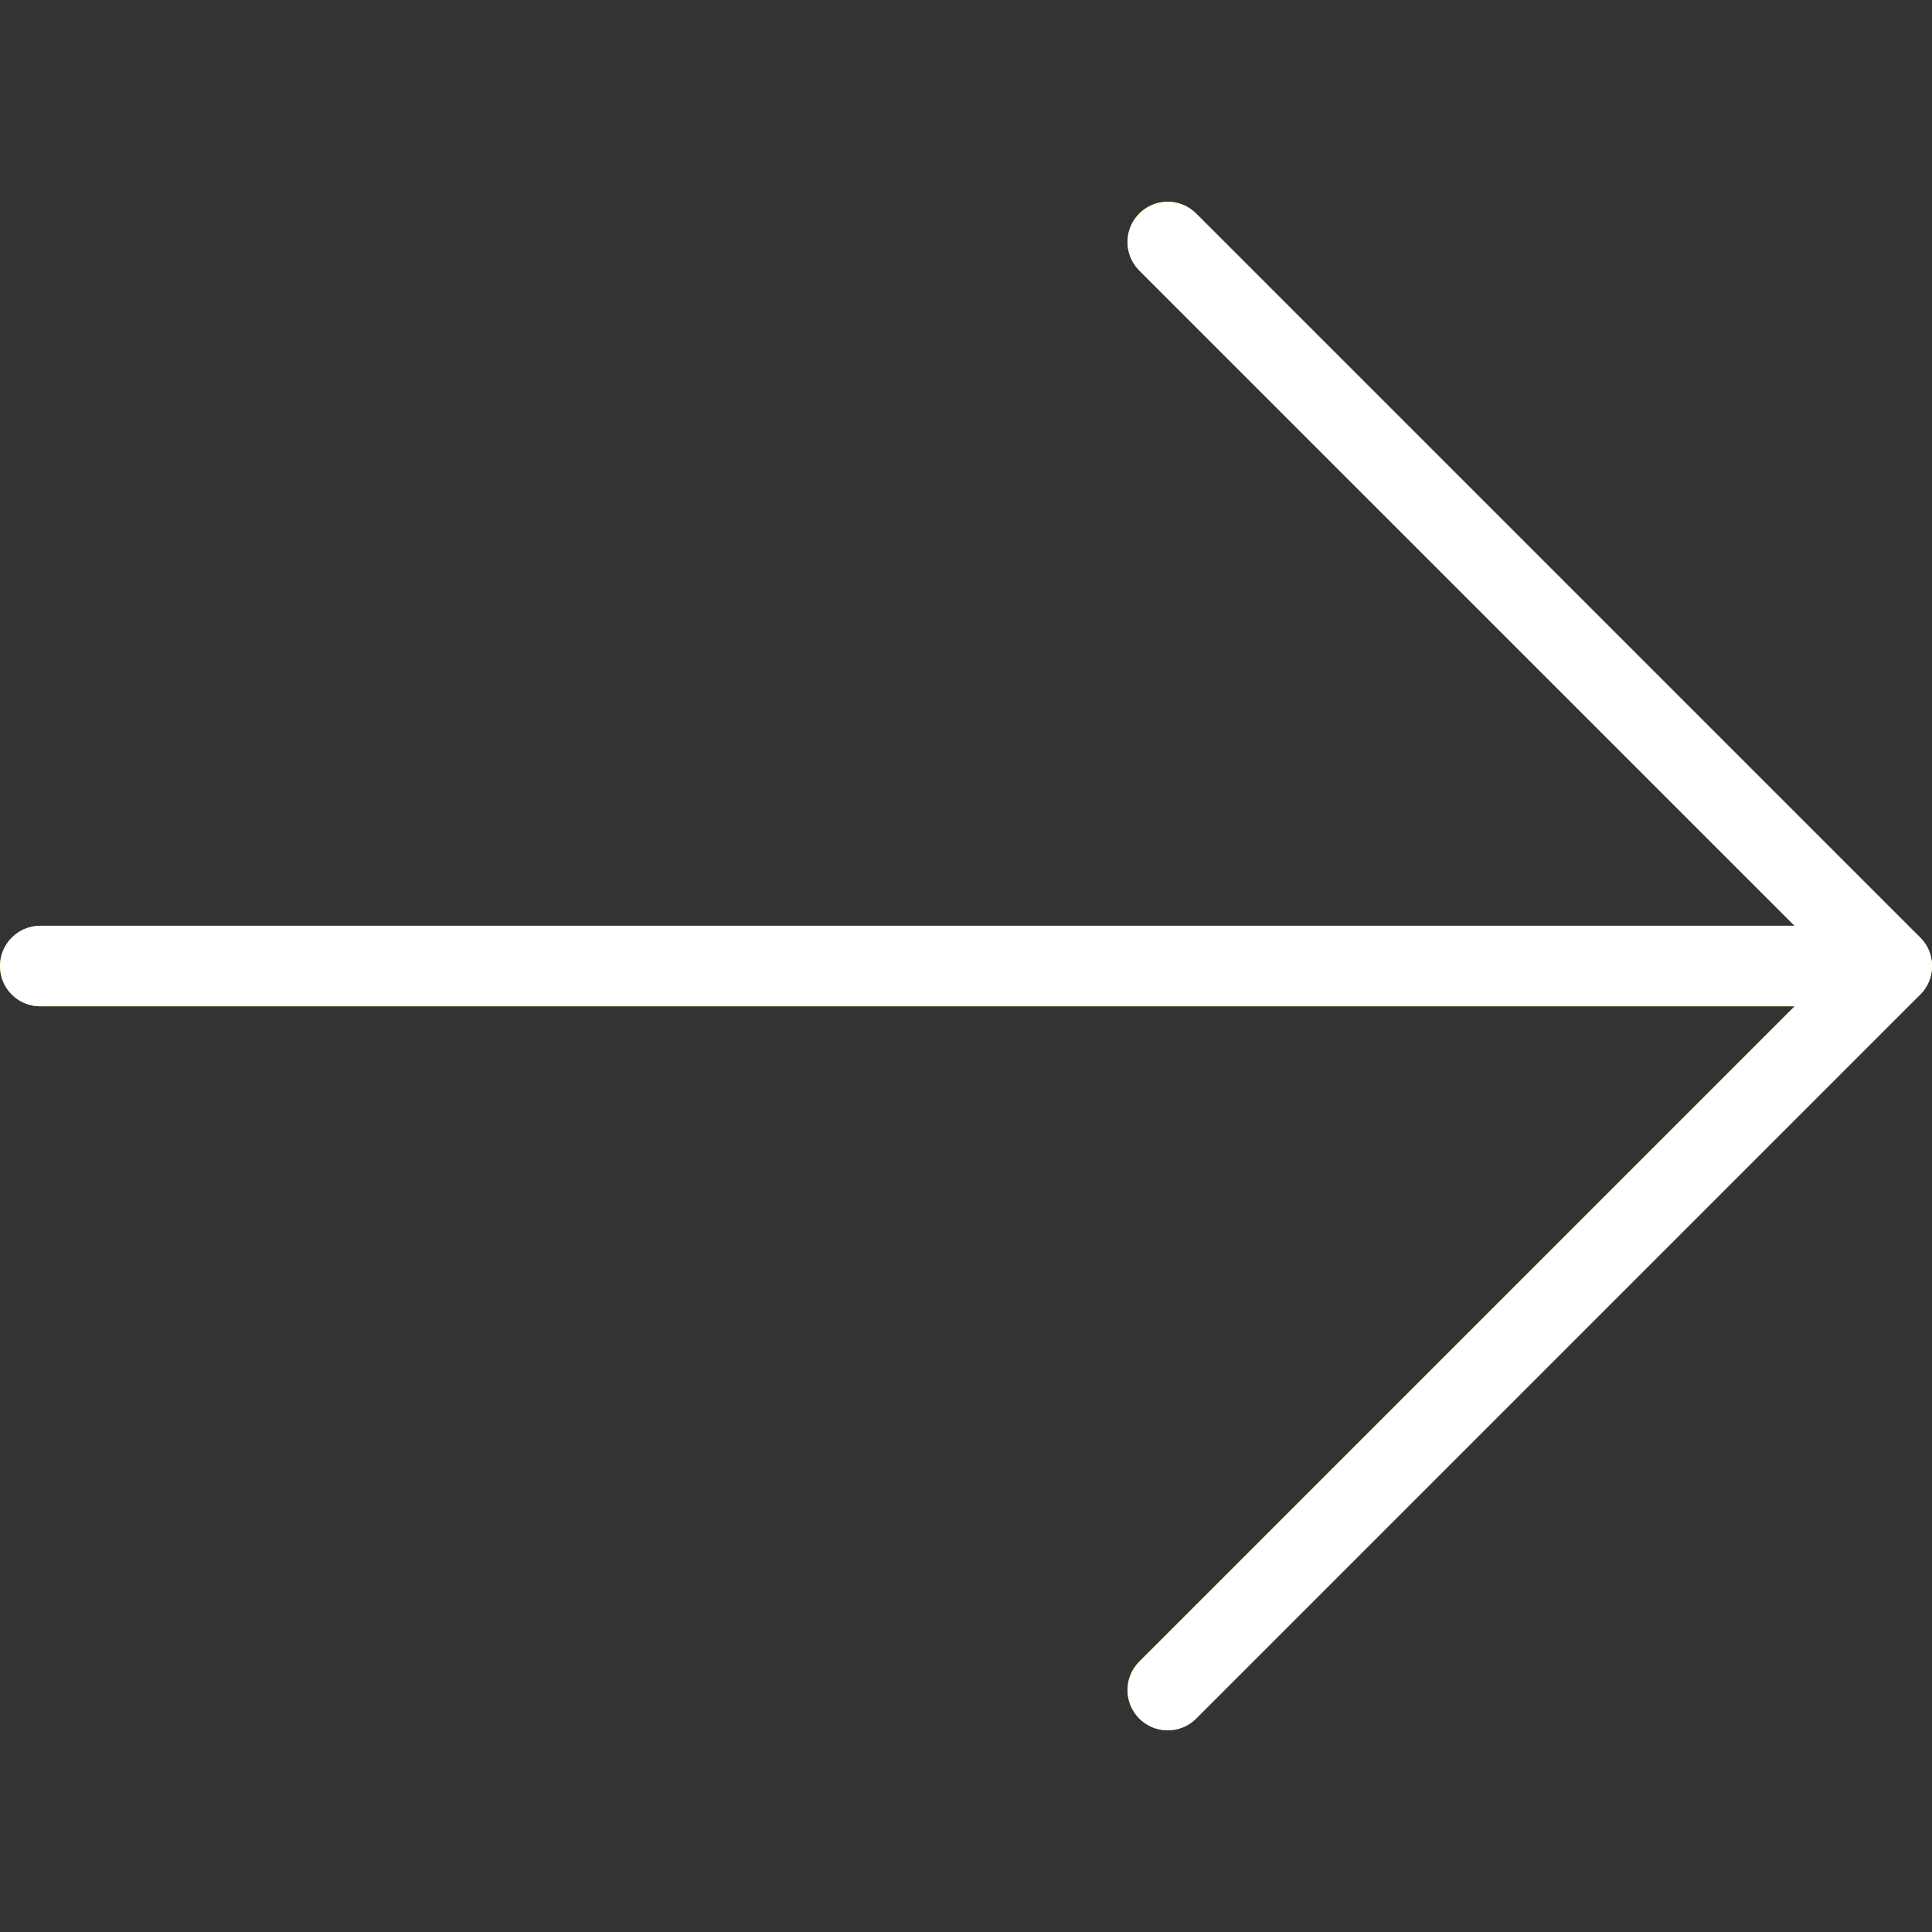 <svg width="22" height="22" viewBox="0 0 22 22" fill="none" xmlns="http://www.w3.org/2000/svg">
<rect x="0" y="0" width="22" height="22" fill="#333333" stroke="none"/>
<g clip-path="url(#clip0_1_3320)">
<path d="M12.967 3.075L20.435 10.542L0.458 10.542C0.205 10.542 -3.91452e-07 10.748 -3.80387e-07 11.001C-3.69323e-07 11.254 0.205 11.459 0.458 11.459L20.435 11.459L12.967 18.926C12.791 19.108 12.796 19.398 12.978 19.574C13.156 19.746 13.438 19.746 13.615 19.574L21.865 11.324C22.044 11.146 22.045 10.855 21.866 10.676C21.866 10.676 21.866 10.675 21.865 10.675L13.615 2.425C13.433 2.249 13.143 2.254 12.967 2.436C12.796 2.614 12.796 2.896 12.967 3.073L12.967 3.075Z" fill="#FFC107"/>
<path d="M22 11C22 11.122 21.952 11.239 21.866 11.325L13.616 19.575C13.434 19.751 13.144 19.746 12.968 19.564C12.797 19.386 12.797 19.105 12.968 18.927L20.894 11.001L12.968 3.075C12.792 2.893 12.797 2.603 12.979 2.427C13.157 2.255 13.439 2.255 13.616 2.427L21.866 10.677C21.952 10.763 22 10.879 22 11Z" fill="white"/>
<path d="M22 11.001C22 11.254 21.795 11.459 21.542 11.459L0.458 11.459C0.205 11.459 -8.97079e-09 11.254 -2.00359e-08 11.001C-3.1101e-08 10.748 0.205 10.542 0.458 10.542L21.542 10.542C21.795 10.542 22 10.748 22 11.001Z" fill="white"/>
</g>
<defs>
<clipPath id="clip0_1_3320">
<rect width="22" height="22" fill="white" transform="translate(0 22) rotate(-90)"/>
</clipPath>
</defs>
</svg>
